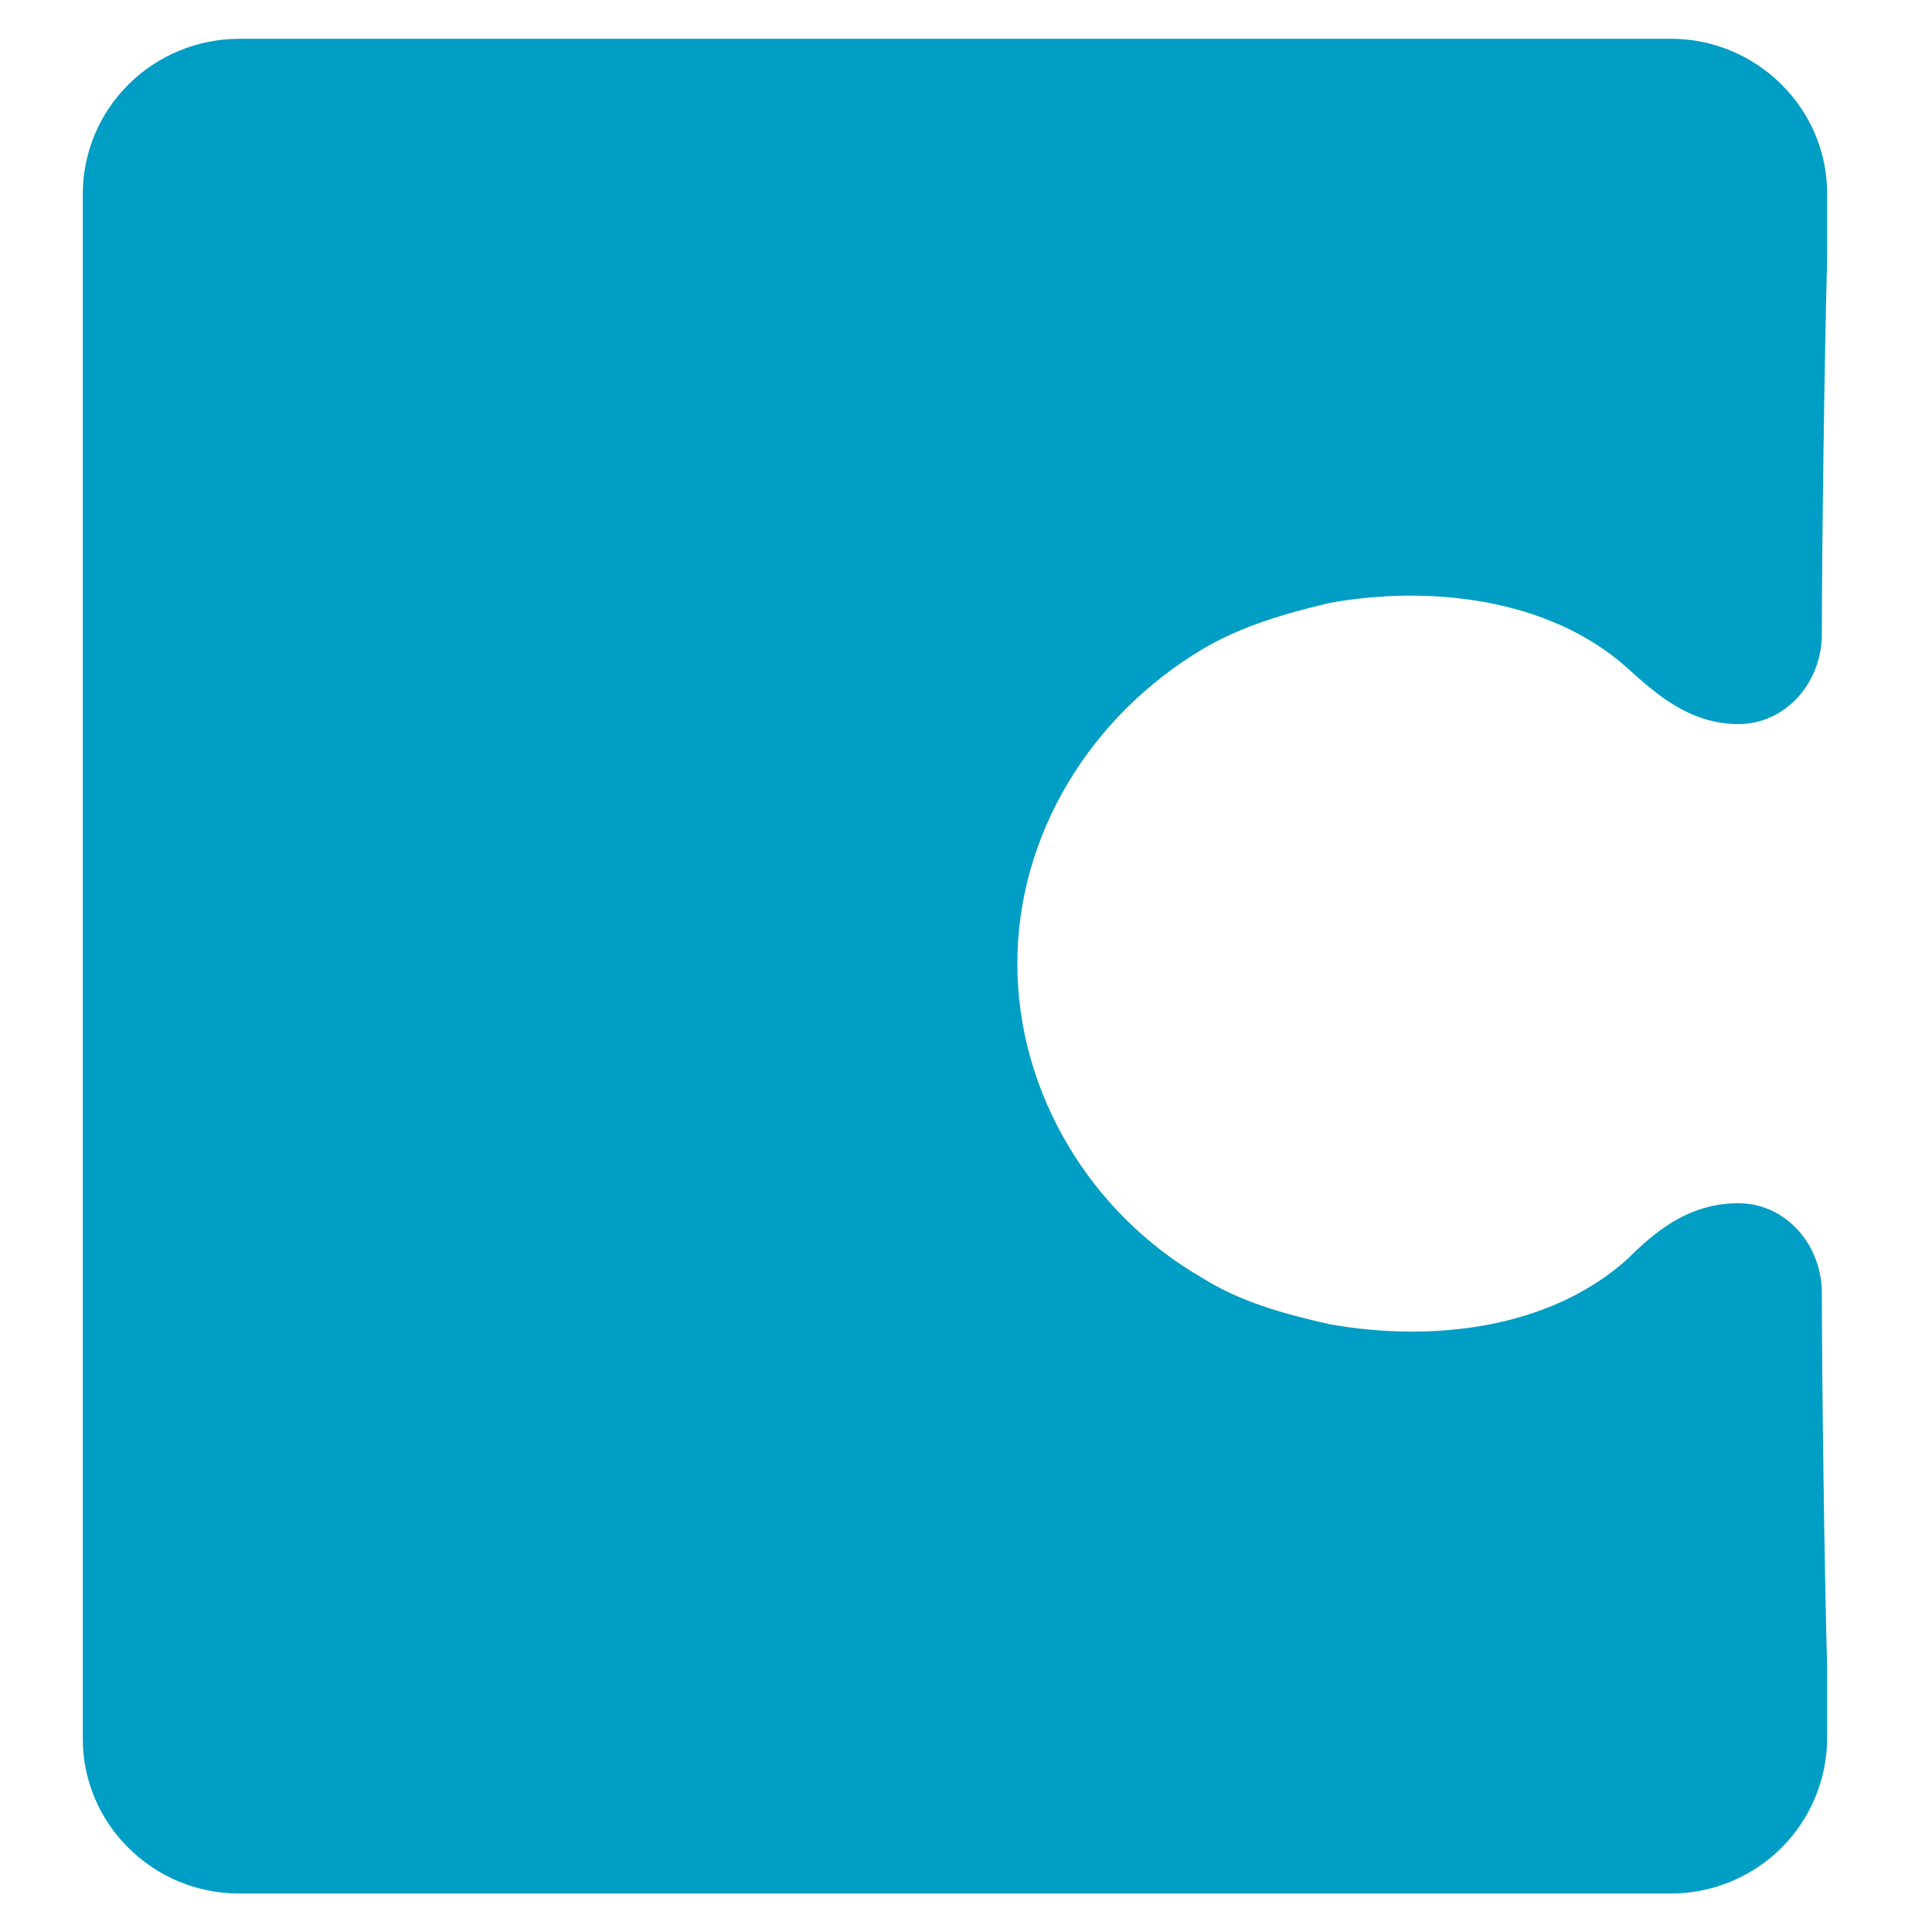 <svg width="14" height="14" viewBox="0 0 14 14" fill="none" xmlns="http://www.w3.org/2000/svg">
<path d="M12.108 0.281H1.732C1.432 0.282 1.145 0.4 0.933 0.61C0.721 0.82 0.601 1.104 0.6 1.401V12.601C0.6 13.217 1.109 13.721 1.732 13.721H12.108C12.407 13.721 12.694 13.603 12.906 13.393C13.118 13.183 13.238 12.898 13.24 12.601V12.079C13.221 11.407 13.202 10.007 13.202 9.372C13.202 9.017 12.938 8.719 12.598 8.719C12.221 8.719 11.976 8.943 11.787 9.129C11.221 9.633 10.372 9.727 9.636 9.596C9.297 9.521 8.976 9.428 8.712 9.26C7.9 8.793 7.372 7.916 7.372 6.983C7.372 6.049 7.9 5.191 8.712 4.705C8.995 4.537 9.316 4.444 9.636 4.369C10.353 4.239 11.221 4.332 11.787 4.836C11.994 5.023 12.24 5.247 12.598 5.247C12.938 5.247 13.202 4.948 13.202 4.593C13.202 3.977 13.221 2.559 13.24 1.887V1.401C13.24 0.785 12.73 0.281 12.108 0.281Z" fill="#009DC4"/>
</svg>
